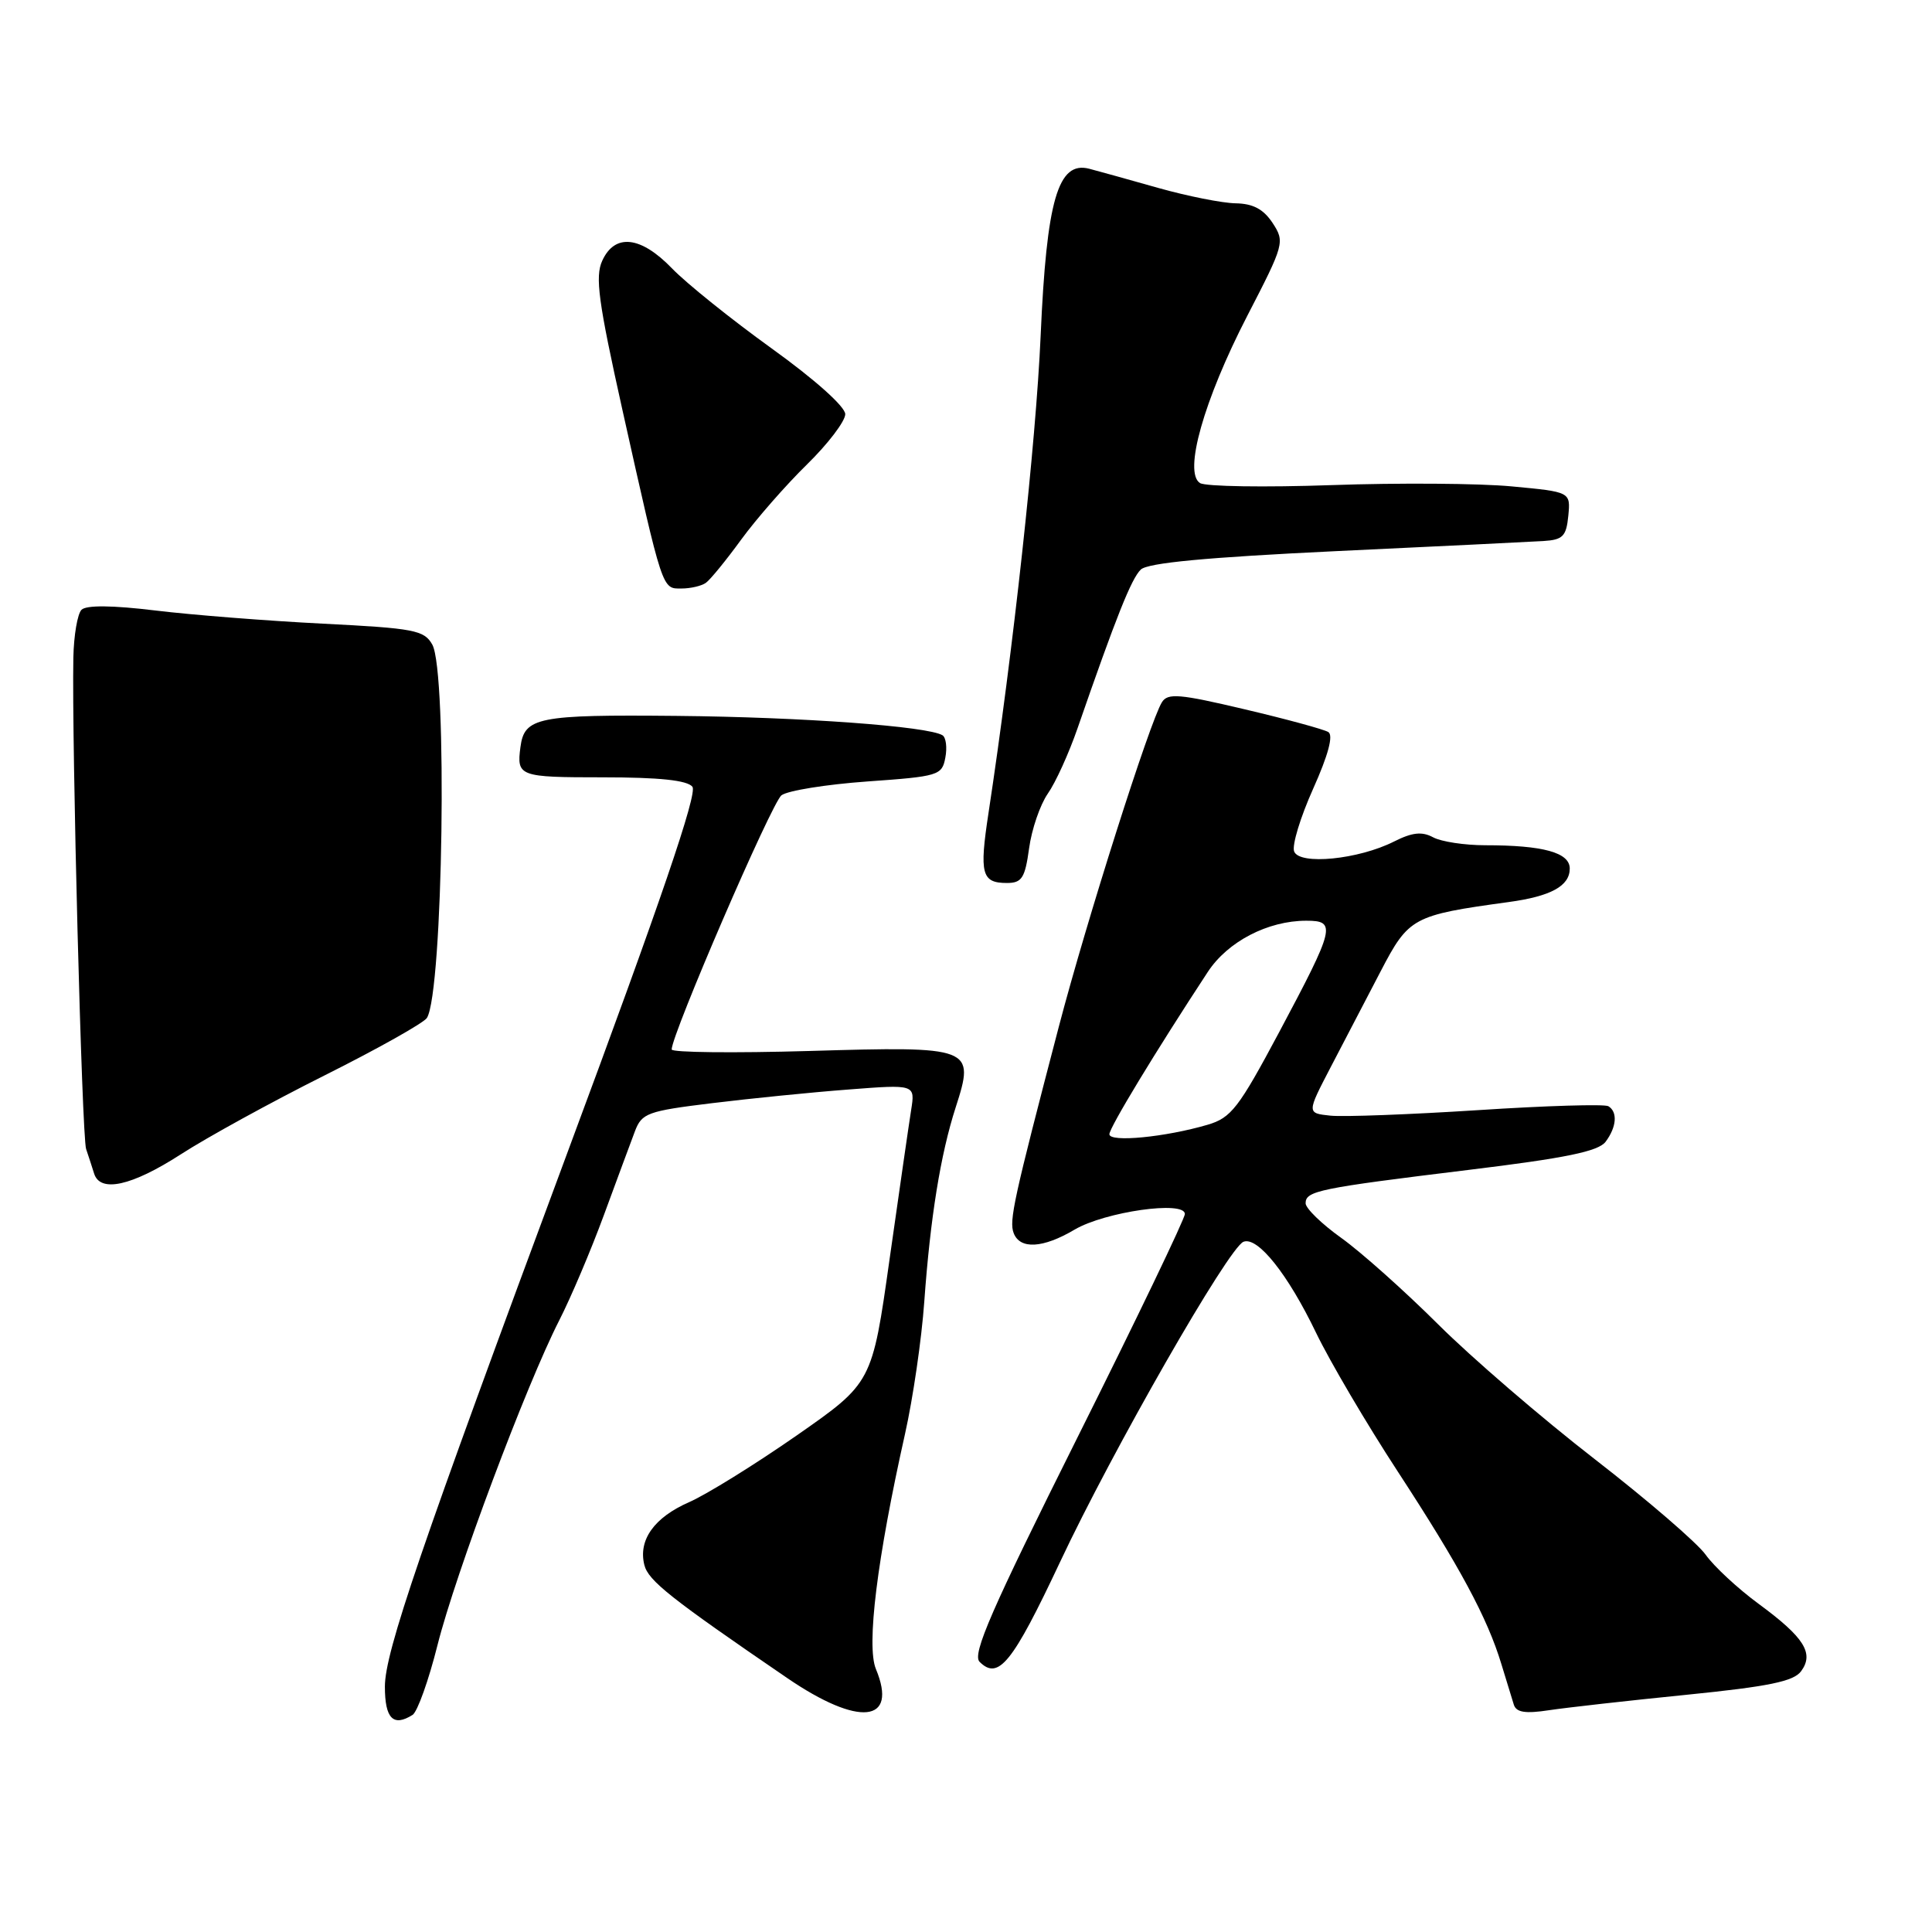 <?xml version="1.0" encoding="UTF-8" standalone="no"?>
<!DOCTYPE svg PUBLIC "-//W3C//DTD SVG 1.1//EN" "http://www.w3.org/Graphics/SVG/1.1/DTD/svg11.dtd" >
<svg xmlns="http://www.w3.org/2000/svg" xmlns:xlink="http://www.w3.org/1999/xlink" version="1.1" viewBox="0 0 256 256">
 <g >
 <path fill="currentColor"
d=" M 54.67 227.23 C 55.31 226.82 56.80 222.66 57.97 217.99 C 60.34 208.56 69.73 183.53 74.08 175.00 C 75.63 171.97 78.30 165.68 80.02 161.00 C 81.74 156.32 83.59 151.33 84.13 149.90 C 85.04 147.50 85.79 147.22 94.31 146.18 C 99.36 145.56 107.50 144.74 112.39 144.37 C 121.27 143.68 121.27 143.68 120.73 147.09 C 120.43 148.97 119.15 157.87 117.87 166.87 C 115.56 183.24 115.56 183.24 105.53 190.23 C 100.01 194.07 93.62 198.03 91.32 199.04 C 86.68 201.07 84.55 204.06 85.38 207.37 C 85.90 209.45 88.86 211.79 104.31 222.35 C 113.81 228.84 119.03 228.30 116.06 221.15 C 114.79 218.07 116.21 206.55 119.92 190.00 C 120.97 185.32 122.12 177.45 122.47 172.50 C 123.27 161.36 124.62 152.96 126.64 146.71 C 129.21 138.75 128.87 138.62 107.26 139.26 C 97.22 139.55 89.00 139.46 89.00 139.06 C 89.00 137.05 102.26 106.35 103.55 105.38 C 104.37 104.76 109.48 103.94 114.91 103.55 C 124.37 102.88 124.82 102.75 125.26 100.40 C 125.52 99.06 125.35 97.72 124.89 97.43 C 122.97 96.24 106.31 95.02 89.69 94.86 C 71.24 94.68 69.48 95.03 68.96 99.00 C 68.45 102.88 68.78 103.00 79.88 103.00 C 87.38 103.00 91.06 103.39 91.75 104.25 C 92.44 105.13 87.54 119.50 75.27 152.50 C 55.62 205.39 51.00 218.91 51.00 223.49 C 51.00 227.72 52.11 228.85 54.67 227.23 Z  M 223.45 224.57 C 234.39 223.47 237.68 222.79 238.66 221.44 C 240.40 219.07 239.07 216.96 233.03 212.52 C 230.28 210.50 227.12 207.57 226.01 206.01 C 224.89 204.44 218.27 198.74 211.29 193.33 C 204.31 187.92 194.98 179.89 190.55 175.47 C 186.12 171.06 180.36 165.92 177.75 164.05 C 175.14 162.19 173.00 160.11 173.00 159.44 C 173.00 157.80 174.72 157.45 194.50 155.03 C 207.50 153.45 211.79 152.56 212.75 151.29 C 214.21 149.34 214.37 147.34 213.12 146.58 C 212.64 146.28 204.86 146.51 195.84 147.10 C 186.81 147.68 178.01 148.01 176.29 147.83 C 173.15 147.50 173.15 147.50 176.32 141.41 C 178.07 138.06 181.05 132.35 182.94 128.71 C 186.67 121.55 187.19 121.27 199.88 119.53 C 205.49 118.77 208.00 117.40 208.00 115.09 C 208.00 112.97 204.49 112.00 196.81 112.00 C 194.09 112.00 190.98 111.53 189.90 110.95 C 188.42 110.15 187.13 110.29 184.71 111.51 C 179.99 113.89 172.19 114.66 171.48 112.82 C 171.17 112.01 172.31 108.28 174.00 104.51 C 176.00 100.05 176.70 97.43 176.01 97.00 C 175.42 96.64 170.43 95.28 164.90 93.98 C 156.28 91.94 154.73 91.81 153.96 93.05 C 152.37 95.59 143.97 122.02 140.31 136.00 C 134.30 158.98 133.69 161.76 134.32 163.40 C 135.16 165.58 138.20 165.41 142.39 162.93 C 146.42 160.56 157.00 159.05 157.00 160.86 C 157.00 161.48 150.60 174.81 142.77 190.47 C 131.36 213.31 128.79 219.19 129.80 220.20 C 132.29 222.69 134.16 220.37 140.45 207.00 C 147.44 192.12 162.80 165.30 164.77 164.54 C 166.65 163.81 170.65 168.83 174.39 176.61 C 176.22 180.40 181.09 188.68 185.22 195.00 C 193.43 207.58 197.08 214.36 198.94 220.50 C 199.61 222.70 200.35 225.12 200.59 225.88 C 200.92 226.91 202.12 227.09 205.27 226.61 C 207.60 226.26 215.78 225.34 223.45 224.57 Z  M 23.95 152.96 C 27.39 150.73 35.97 146.02 43.02 142.49 C 50.07 138.96 56.17 135.53 56.57 134.88 C 58.71 131.43 59.31 89.01 57.28 85.41 C 56.21 83.50 54.88 83.25 42.80 82.64 C 35.48 82.27 25.51 81.49 20.64 80.90 C 14.90 80.20 11.43 80.17 10.80 80.80 C 10.27 81.33 9.78 84.18 9.72 87.13 C 9.50 98.44 10.85 150.58 11.41 152.25 C 11.74 153.21 12.21 154.68 12.47 155.50 C 13.27 158.08 17.45 157.15 23.95 152.96 Z  M 136.36 112.41 C 136.70 109.89 137.82 106.63 138.84 105.16 C 139.87 103.70 141.64 99.80 142.78 96.50 C 147.90 81.72 149.92 76.66 151.16 75.47 C 152.10 74.58 159.87 73.85 177.00 73.03 C 190.47 72.40 202.85 71.79 204.50 71.69 C 207.09 71.53 207.54 71.07 207.81 68.34 C 208.11 65.18 208.11 65.18 200.31 64.45 C 196.01 64.04 185.27 63.97 176.44 64.28 C 167.60 64.59 159.76 64.47 159.01 64.01 C 156.79 62.63 159.51 53.02 165.26 41.87 C 170.18 32.35 170.26 32.05 168.63 29.55 C 167.42 27.72 166.05 26.98 163.73 26.94 C 161.95 26.91 157.35 25.99 153.50 24.91 C 149.65 23.82 145.52 22.67 144.33 22.36 C 140.19 21.29 138.68 26.49 137.89 44.50 C 137.27 58.62 134.25 86.22 130.98 107.74 C 129.75 115.79 130.07 117.00 133.42 117.00 C 135.40 117.00 135.82 116.35 136.36 112.41 Z  M 93.53 77.23 C 94.10 76.83 96.21 74.25 98.21 71.50 C 100.22 68.75 104.14 64.27 106.93 61.54 C 109.72 58.81 112.00 55.81 112.00 54.88 C 112.00 53.89 107.98 50.29 102.25 46.17 C 96.89 42.31 90.95 37.54 89.05 35.57 C 84.90 31.27 81.47 30.89 79.80 34.55 C 78.83 36.66 79.29 40.01 82.47 54.30 C 87.86 78.45 87.71 78.00 90.30 77.98 C 91.51 77.98 92.96 77.64 93.53 77.23 Z  M 147.00 150.29 C 147.00 149.42 153.11 139.34 160.05 128.77 C 162.69 124.76 167.99 122.00 173.09 122.00 C 177.11 122.00 176.90 122.87 169.50 136.76 C 164.12 146.84 163.14 148.12 160.00 149.04 C 154.41 150.68 147.00 151.40 147.00 150.29 Z "/>
</g>
</svg>
